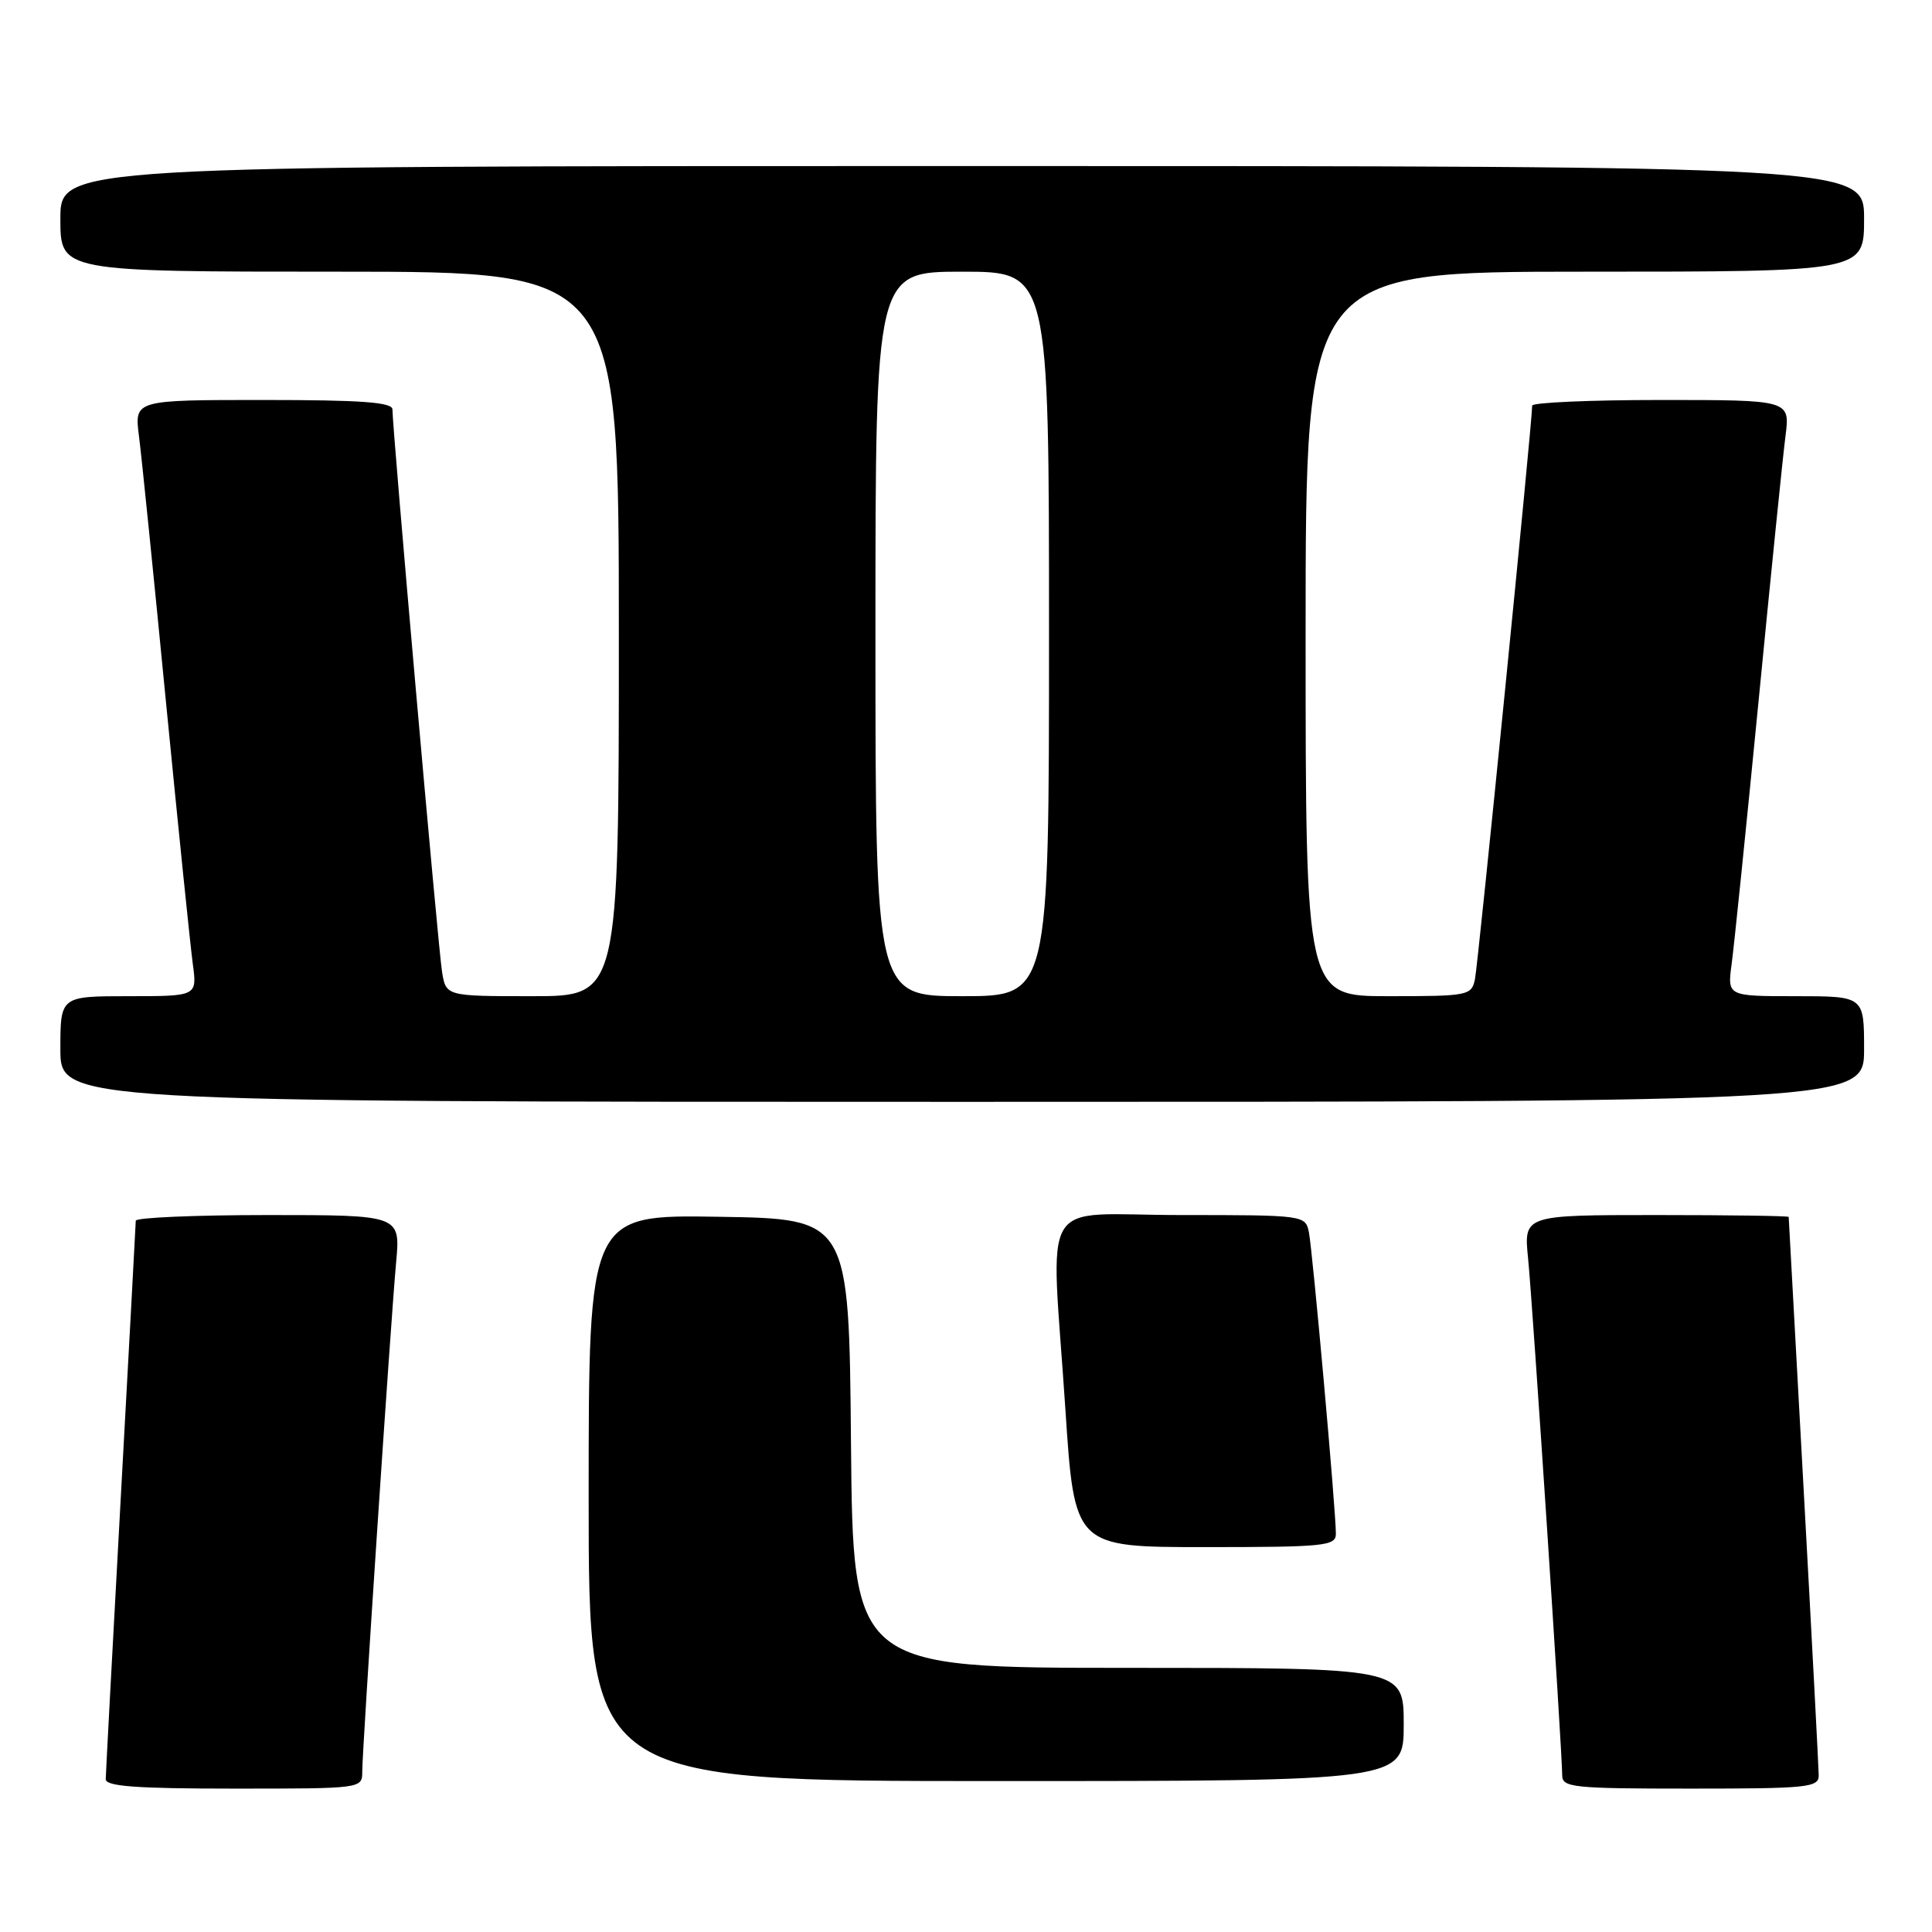 <?xml version="1.0" encoding="UTF-8" standalone="no"?>
<!DOCTYPE svg PUBLIC "-//W3C//DTD SVG 1.1//EN" "http://www.w3.org/Graphics/SVG/1.1/DTD/svg11.dtd" >
<svg xmlns="http://www.w3.org/2000/svg" xmlns:xlink="http://www.w3.org/1999/xlink" version="1.1" viewBox="0 0 256 256">
 <g >
 <path fill="currentColor"
d=" M 48.00 234.75 C 48.00 231.76 51.76 175.22 52.49 167.25 C 53.06 161.00 53.06 161.00 35.53 161.00 C 25.89 161.00 17.99 161.34 17.99 161.75 C 17.98 162.16 17.09 178.70 16.00 198.50 C 14.91 218.30 14.02 235.06 14.01 235.75 C 14.00 236.70 18.06 237.00 31.00 237.00 C 47.96 237.00 48.00 237.00 48.00 234.75 Z  M 240.99 235.25 C 240.98 234.29 240.09 217.30 239.00 197.50 C 237.91 177.70 237.02 161.39 237.01 161.25 C 237.01 161.11 229.10 161.00 219.45 161.00 C 201.90 161.00 201.90 161.00 202.48 166.75 C 203.08 172.75 207.00 232.16 207.00 235.24 C 207.00 236.85 208.43 237.00 224.00 237.00 C 239.53 237.00 241.00 236.85 240.99 235.25 Z  M 186.00 228.50 C 186.00 221.00 186.00 221.00 149.51 221.00 C 113.03 221.00 113.03 221.00 112.76 191.25 C 112.50 161.50 112.50 161.50 95.25 161.23 C 78.00 160.95 78.00 160.95 78.00 198.48 C 78.00 236.00 78.00 236.00 132.00 236.00 C 186.00 236.00 186.00 236.00 186.00 228.50 Z  M 177.01 203.25 C 177.03 200.29 173.92 165.64 173.43 163.25 C 172.97 161.03 172.77 161.00 156.48 161.00 C 137.29 161.00 139.25 157.70 141.17 186.75 C 142.37 205.00 142.37 205.00 159.69 205.00 C 175.51 205.00 177.00 204.85 177.01 203.25 Z  M 247.00 139.00 C 247.00 132.00 247.00 132.00 237.94 132.00 C 228.88 132.00 228.88 132.00 229.45 127.75 C 229.77 125.41 231.37 109.78 233.01 93.00 C 234.64 76.22 236.25 60.36 236.59 57.75 C 237.19 53.00 237.19 53.00 220.09 53.00 C 210.69 53.00 203.01 53.34 203.02 53.75 C 203.06 55.58 195.86 127.74 195.44 129.75 C 194.98 131.92 194.56 132.00 183.98 132.00 C 173.00 132.00 173.00 132.00 173.00 84.00 C 173.00 36.00 173.00 36.00 210.00 36.00 C 247.00 36.00 247.00 36.00 247.00 29.00 C 247.00 22.00 247.00 22.00 127.50 22.00 C 8.00 22.00 8.00 22.00 8.00 29.00 C 8.00 36.00 8.00 36.00 45.00 36.00 C 82.00 36.00 82.00 36.00 82.00 84.00 C 82.00 132.00 82.00 132.00 70.55 132.00 C 59.09 132.00 59.09 132.00 58.57 128.75 C 58.06 125.63 52.00 56.82 52.00 54.25 C 52.00 53.30 47.92 53.00 34.91 53.00 C 17.81 53.00 17.81 53.00 18.41 57.75 C 18.75 60.36 20.36 76.22 21.99 93.00 C 23.63 109.78 25.23 125.41 25.55 127.75 C 26.12 132.00 26.12 132.00 17.06 132.00 C 8.00 132.00 8.00 132.00 8.00 139.00 C 8.00 146.00 8.00 146.00 127.50 146.00 C 247.00 146.00 247.00 146.00 247.00 139.00 Z  M 116.00 84.00 C 116.00 36.00 116.00 36.00 127.50 36.00 C 139.00 36.00 139.00 36.00 139.00 84.00 C 139.00 132.00 139.00 132.00 127.50 132.00 C 116.00 132.00 116.00 132.00 116.00 84.00 Z "/>
</g>
</svg>